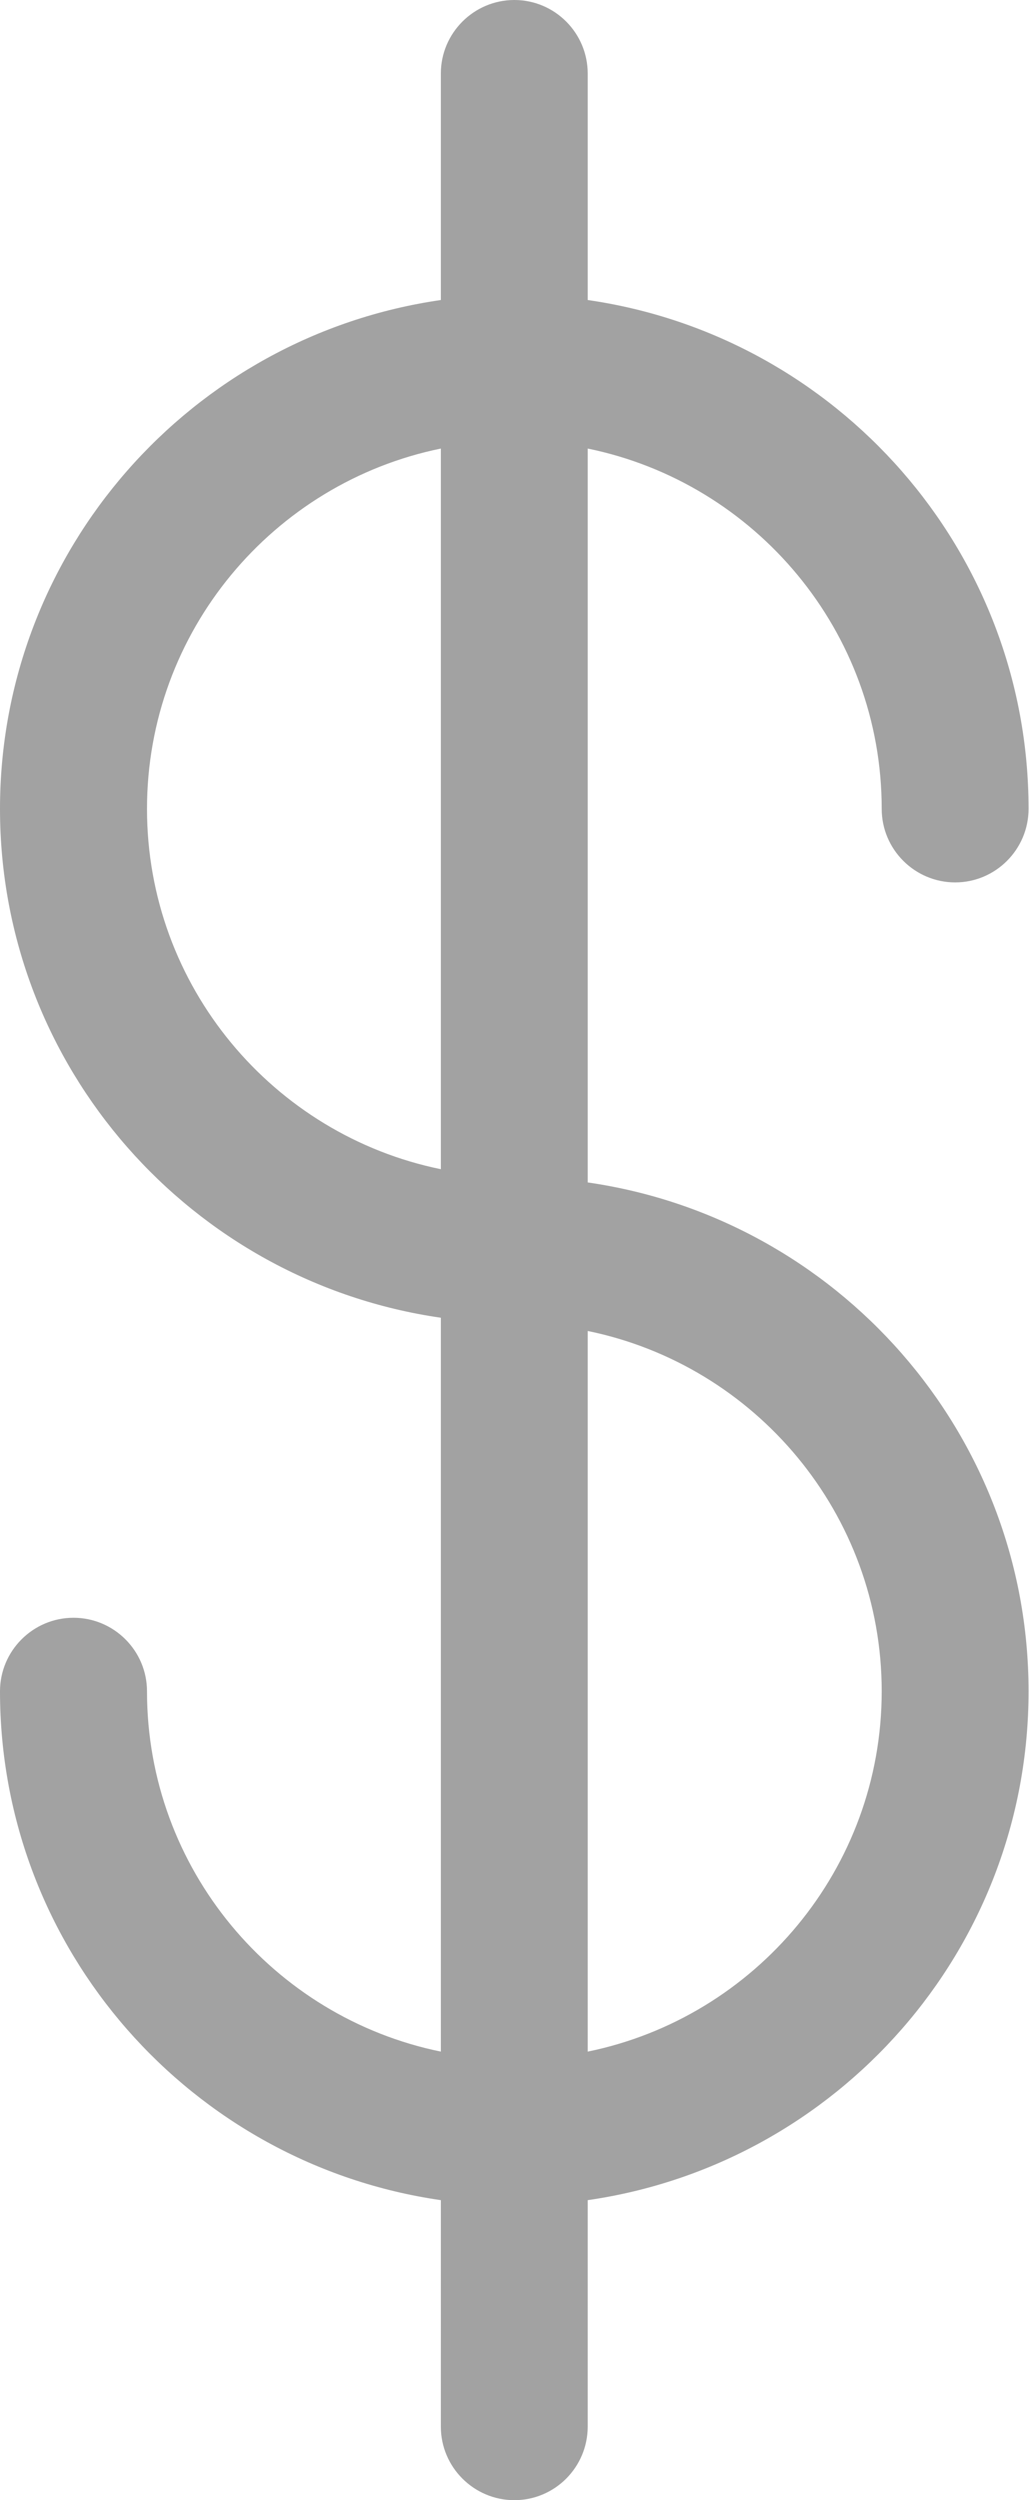 <?xml version="1.0" encoding="UTF-8" standalone="no"?>
<svg width="7px" height="17px" viewBox="0 0 7 17" version="1.1" xmlns="http://www.w3.org/2000/svg" xmlns:xlink="http://www.w3.org/1999/xlink" xmlns:sketch="http://www.bohemiancoding.com/sketch/ns">
    <!-- Generator: Sketch 3.5.1 (25234) - http://www.bohemiancoding.com/sketch -->
    <title>Fill 2874 Copy 19</title>
    <desc>Created with Sketch.</desc>
    <defs></defs>
    <g id="customer-header---visuals---most-recent" stroke="none" stroke-width="1" fill="none" fill-rule="evenodd" sketch:type="MSPage">
        <g id="02-EIN-CustomerHeader_SpacingSpecs" sketch:type="MSArtboardGroup" transform="translate(-1215, -276)" fill="#A2A2A2">
            <path d="M1220.998,287.5 C1220.998,288.707 1220.138,289.717 1218.998,289.95 L1218.998,285.05 C1220.138,285.283 1220.998,286.293 1220.998,287.5 L1220.998,287.5 Z M1216,281.5 C1216,280.293 1216.859,279.283 1217.999,279.05 L1217.999,283.95 C1216.859,283.717 1216,282.707 1216,281.5 L1216,281.5 Z M1220.998,281.5 C1220.998,281.776 1221.223,282 1221.498,282 C1221.772,282 1221.997,281.776 1221.997,281.5 C1221.997,279.741 1220.693,278.284 1218.998,278.04 L1218.998,276.5 C1218.998,276.224 1218.774,276 1218.499,276 C1218.224,276 1217.999,276.224 1217.999,276.5 L1217.999,278.04 C1216.305,278.284 1215,279.741 1215,281.5 C1215,283.26 1216.305,284.716 1217.999,284.96 L1217.999,289.95 C1216.859,289.717 1216,288.707 1216,287.5 C1216,287.224 1215.775,287 1215.5,287 C1215.225,287 1215,287.224 1215,287.5 C1215,289.26 1216.305,290.716 1217.999,290.96 L1217.999,292.5 C1217.999,292.776 1218.224,293 1218.499,293 C1218.774,293 1218.998,292.776 1218.998,292.5 L1218.998,290.96 C1220.693,290.716 1221.997,289.26 1221.997,287.5 C1221.997,285.741 1220.693,284.284 1218.998,284.04 L1218.998,279.05 C1220.138,279.283 1220.998,280.293 1220.998,281.5 L1220.998,281.5 Z" id="Fill-2874-Copy-19" sketch:type="MSShapeGroup"></path>
        </g>
    </g>
</svg>